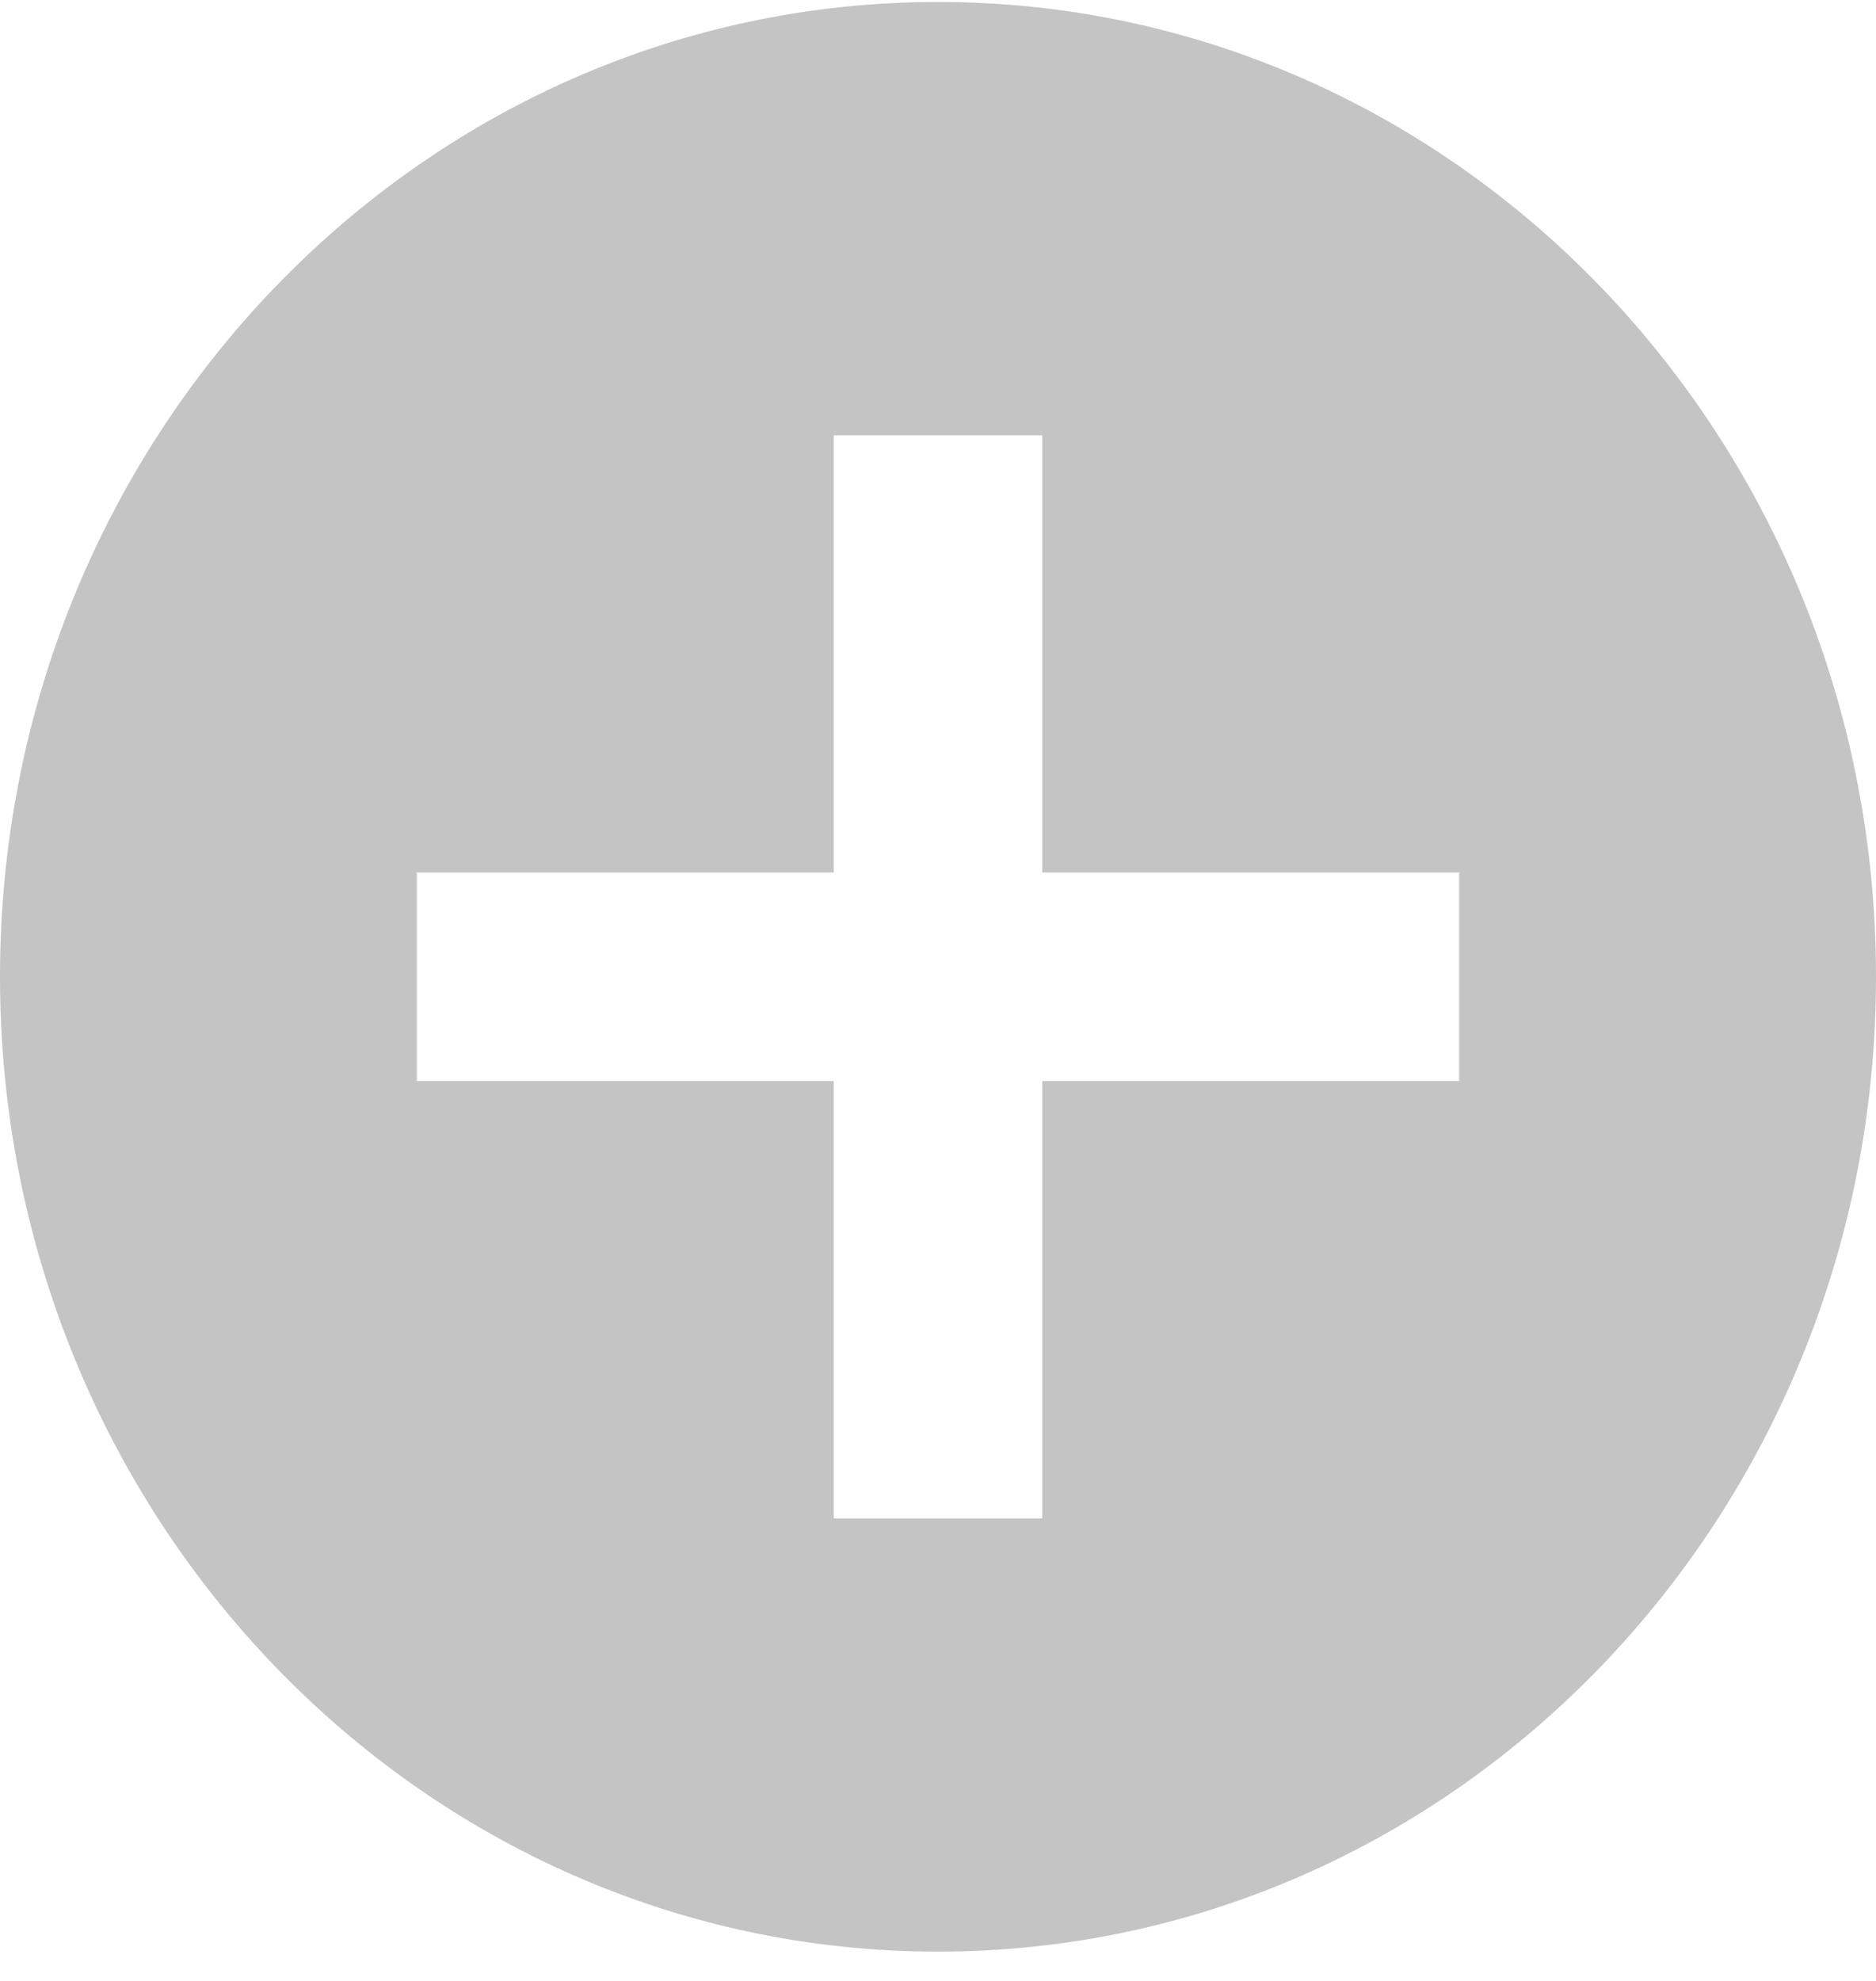 <svg width="18" height="19" viewBox="0 0 18 19" fill="none" xmlns="http://www.w3.org/2000/svg">
<path fill-rule="evenodd" clip-rule="evenodd" d="M18 9.369C18 14.533 13.971 18.719 9 18.719C4.029 18.719 0 14.533 0 9.369C0 4.205 4.029 0.019 9 0.019C13.971 0.019 18 4.205 18 9.369ZM10 10.369V14.564H8V10.369H4V8.369H8V4.175H10V8.369H14V10.369H10Z" fill="#C4C4C4"/>
</svg>
